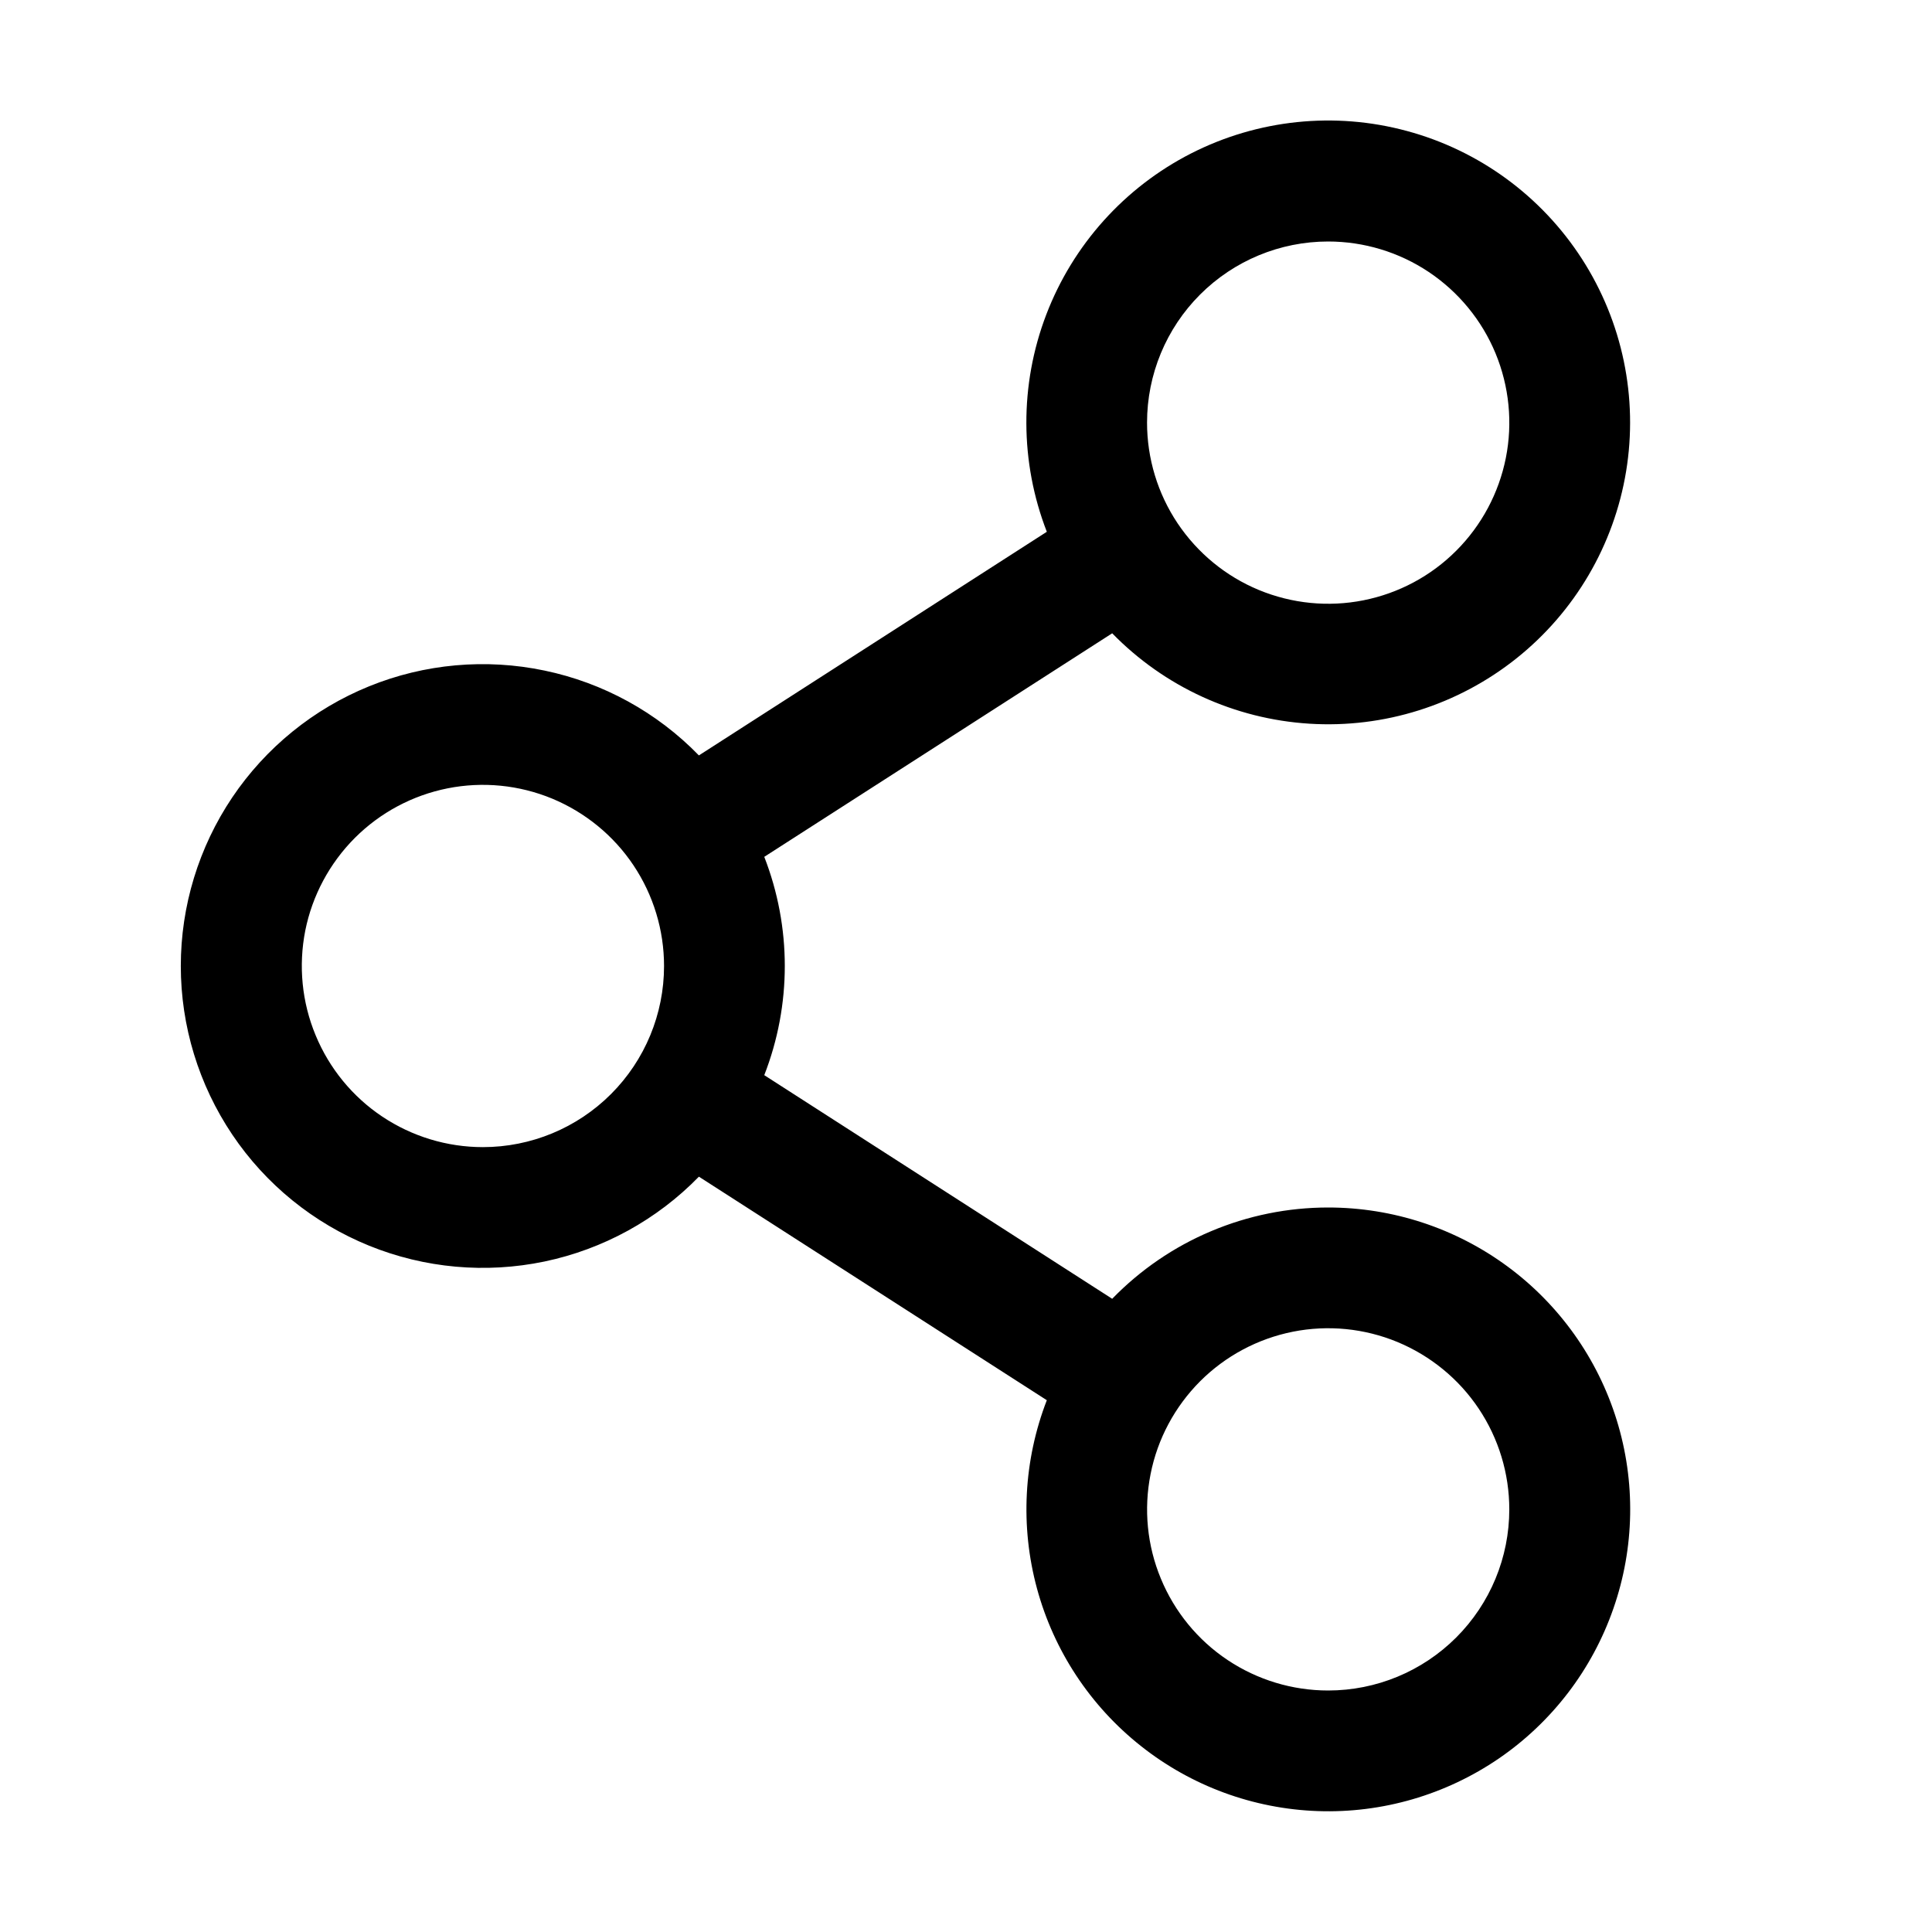 <svg width="24" height="24" viewBox="0 0 24 24" fill="none" xmlns="http://www.w3.org/2000/svg">
<path d="M16.499 15C15.999 15 15.504 15.1 15.043 15.295C14.582 15.489 14.165 15.775 13.816 16.134L9.494 13.356C9.834 12.484 9.834 11.516 9.494 10.644L13.816 7.867C14.465 8.532 15.338 8.932 16.266 8.99C17.193 9.048 18.109 8.759 18.836 8.18C19.563 7.601 20.049 6.773 20.2 5.856C20.351 4.939 20.155 3.998 19.652 3.217C19.149 2.436 18.374 1.869 17.477 1.627C16.58 1.384 15.624 1.484 14.796 1.906C13.969 2.328 13.327 3.043 12.996 3.911C12.665 4.779 12.668 5.74 13.004 6.606L8.682 9.384C8.162 8.849 7.494 8.482 6.764 8.33C6.034 8.177 5.275 8.245 4.584 8.526C3.893 8.807 3.301 9.288 2.885 9.906C2.469 10.525 2.246 11.254 2.246 12C2.246 12.746 2.469 13.475 2.885 14.094C3.301 14.713 3.893 15.193 4.584 15.474C5.275 15.755 6.034 15.823 6.764 15.671C7.494 15.518 8.162 15.151 8.682 14.617L13.004 17.394C12.715 18.141 12.672 18.961 12.882 19.734C13.092 20.507 13.544 21.192 14.172 21.689C14.8 22.187 15.57 22.47 16.371 22.498C17.171 22.526 17.959 22.296 18.62 21.844C19.281 21.391 19.779 20.739 20.042 19.982C20.306 19.226 20.32 18.405 20.083 17.64C19.846 16.875 19.37 16.206 18.725 15.731C18.08 15.256 17.3 15 16.499 15ZM16.499 3C16.944 3 17.379 3.132 17.749 3.379C18.119 3.627 18.408 3.978 18.578 4.389C18.748 4.8 18.793 5.253 18.706 5.689C18.619 6.125 18.405 6.526 18.09 6.841C17.776 7.156 17.375 7.37 16.938 7.457C16.502 7.544 16.049 7.499 15.638 7.329C15.227 7.159 14.876 6.87 14.628 6.5C14.381 6.13 14.249 5.695 14.249 5.25C14.249 4.653 14.486 4.081 14.908 3.659C15.33 3.237 15.902 3 16.499 3ZM5.999 14.25C5.554 14.25 5.119 14.118 4.749 13.871C4.379 13.624 4.091 13.272 3.921 12.861C3.75 12.45 3.706 11.998 3.792 11.561C3.879 11.125 4.094 10.724 4.408 10.409C4.723 10.094 5.124 9.88 5.56 9.793C5.997 9.706 6.449 9.751 6.86 9.921C7.271 10.092 7.623 10.38 7.87 10.75C8.117 11.12 8.249 11.555 8.249 12C8.249 12.597 8.012 13.169 7.59 13.591C7.168 14.013 6.596 14.25 5.999 14.25ZM16.499 21C16.054 21 15.619 20.868 15.249 20.621C14.879 20.374 14.591 20.022 14.421 19.611C14.25 19.2 14.206 18.748 14.293 18.311C14.379 17.875 14.594 17.474 14.908 17.159C15.223 16.844 15.624 16.63 16.06 16.543C16.497 16.456 16.949 16.501 17.36 16.671C17.771 16.842 18.123 17.13 18.37 17.5C18.617 17.87 18.749 18.305 18.749 18.75C18.749 19.347 18.512 19.919 18.09 20.341C17.668 20.763 17.096 21 16.499 21Z" fill="black"/>
</svg>
